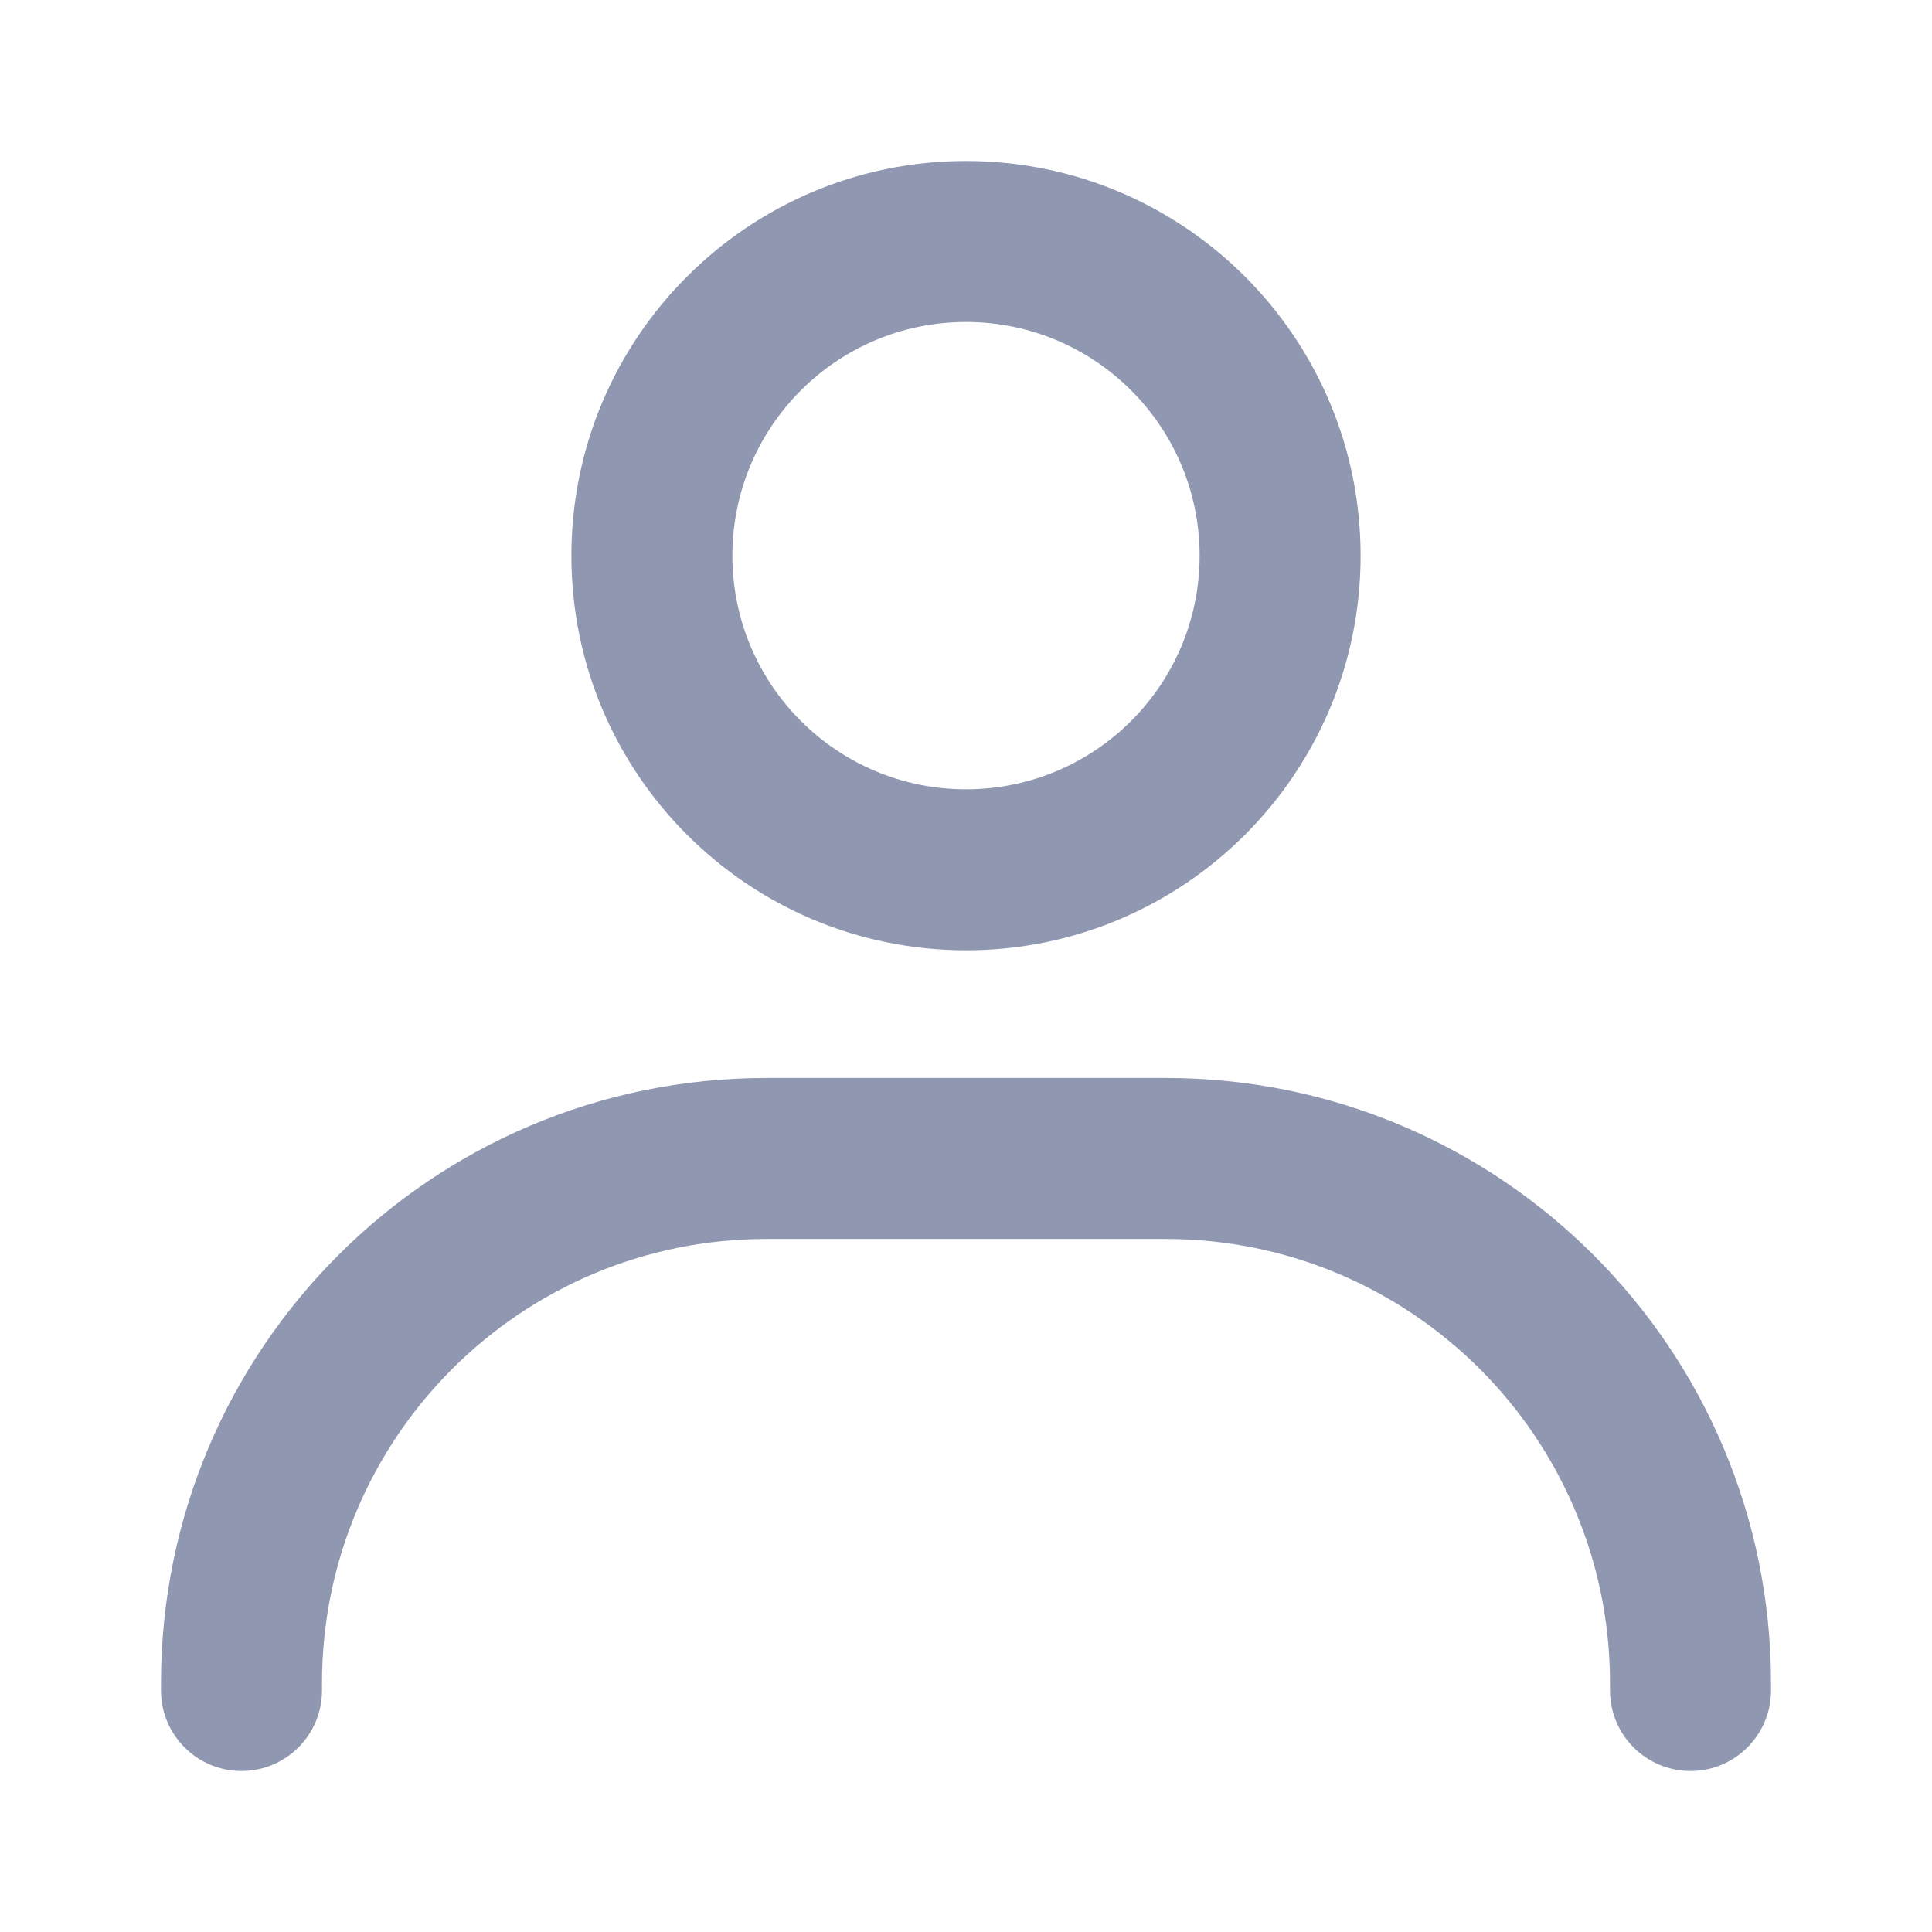 <svg width="24" height="24" viewBox="0 0 24 24" fill="none" xmlns="http://www.w3.org/2000/svg">
<path fill-rule="evenodd" clip-rule="evenodd" d="M12 4C10.397 4 9.098 5.3 9.098 6.903C9.098 8.506 10.397 9.805 12 9.805C13.603 9.805 14.902 8.506 14.902 6.903C14.902 5.3 13.603 4 12 4ZM7.098 6.903C7.098 4.195 9.293 2 12 2C14.707 2 16.902 4.195 16.902 6.903C16.902 9.61 14.707 11.805 12 11.805C9.293 11.805 7.098 9.61 7.098 6.903Z" fill="#9098B1"/>
<path fill-rule="evenodd" clip-rule="evenodd" d="M9.518 15.391C6.47 15.391 4 17.861 4 20.909V21C4 21.552 3.552 22 3 22C2.448 22 2 21.552 2 21V20.909C2 16.756 5.366 13.391 9.518 13.391H14.482C18.634 13.391 22 16.756 22 20.909V21C22 21.552 21.552 22 21 22C20.448 22 20 21.552 20 21V20.909C20 17.861 17.53 15.391 14.482 15.391H9.518Z" fill="#9098B1"/>
</svg>
